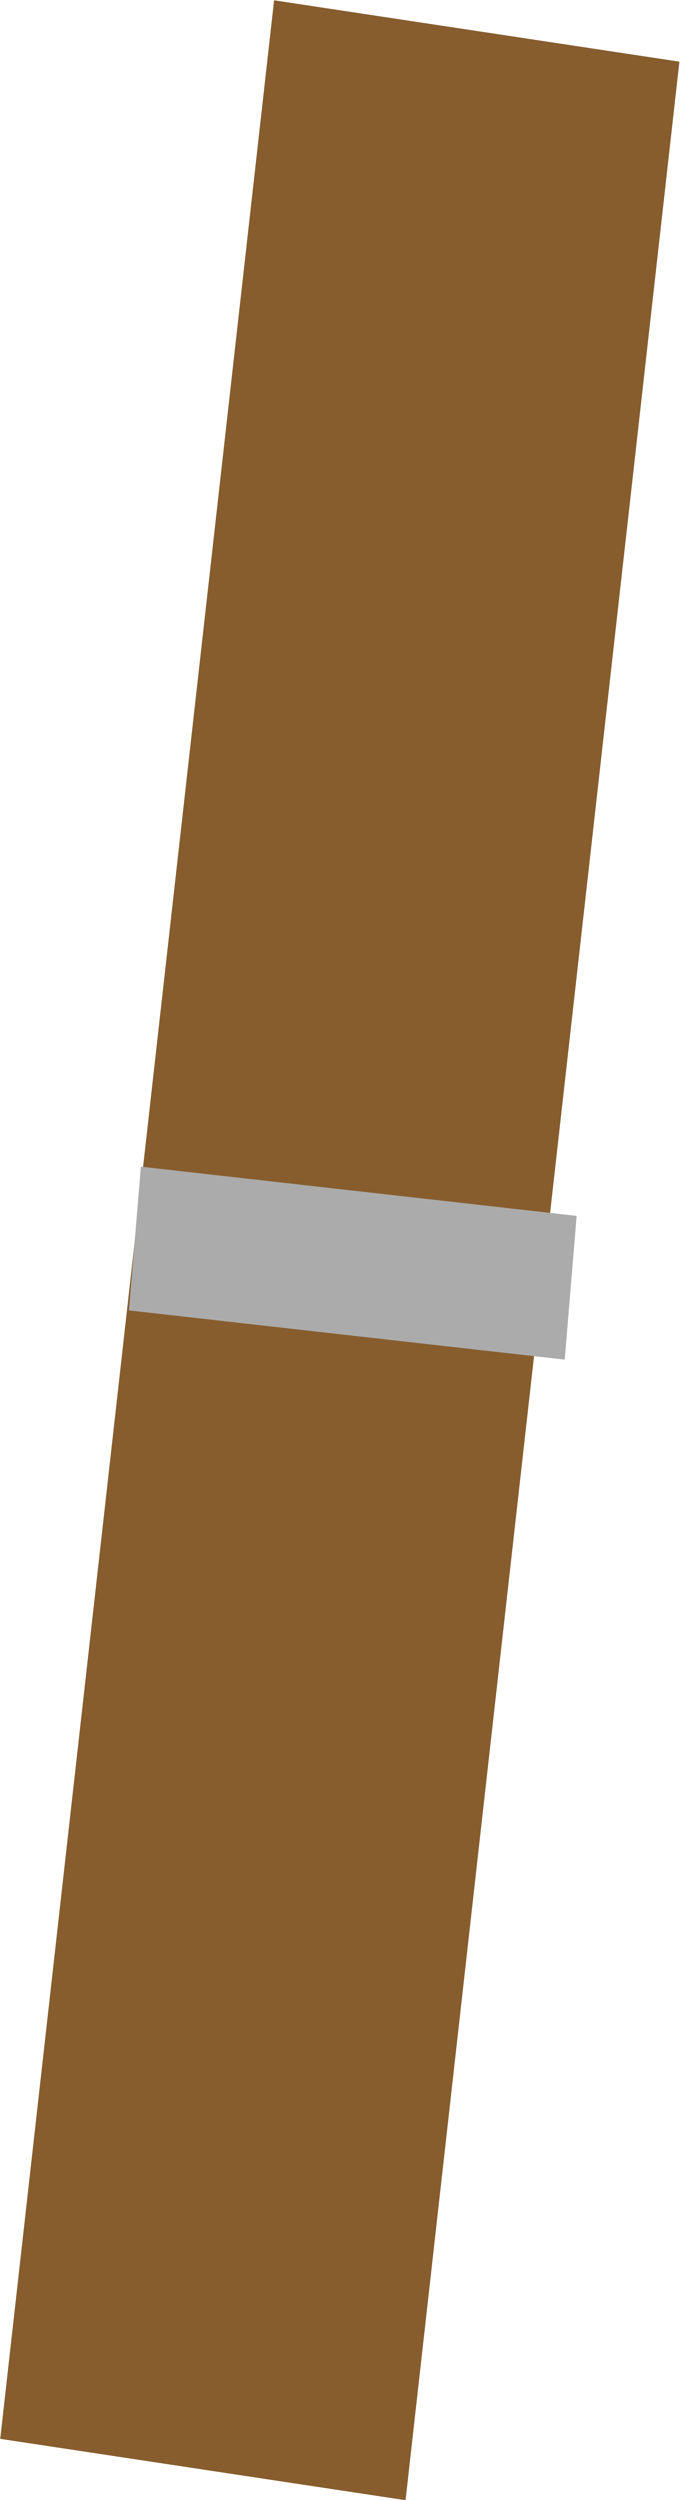 <?xml version="1.0" encoding="UTF-8" standalone="no"?>
<!DOCTYPE svg PUBLIC "-//W3C//DTD SVG 1.1//EN" "http://www.w3.org/Graphics/SVG/1.1/DTD/svg11.dtd">
<svg width="100%" height="100%" viewBox="0 0 45 165" version="1.1" xmlns="http://www.w3.org/2000/svg" xmlns:xlink="http://www.w3.org/1999/xlink" xml:space="preserve" xmlns:serif="http://www.serif.com/" style="fill-rule:evenodd;clip-rule:evenodd;stroke-linejoin:round;stroke-miterlimit:2;">
    <g transform="matrix(1,0,0,1,-998.876,-1443.32)">
        <g transform="matrix(1,0,0,1,0,1312.9)">
            <g transform="matrix(0.992,0.15,-0.104,0.925,959.963,-1183.91)">
                <rect x="203" y="1388" width="27" height="174" style="fill:rgb(135,93,46);"/>
            </g>
        </g>
        <g transform="matrix(1,0,0,1,0,1312.9)">
            <g transform="matrix(1.179,0.133,-0.096,1.157,808.819,-1575.92)">
                <rect x="291.87" y="1507.8" width="24.424" height="8.2" style="fill:rgb(171,171,171);"/>
            </g>
        </g>
    </g>
</svg>
